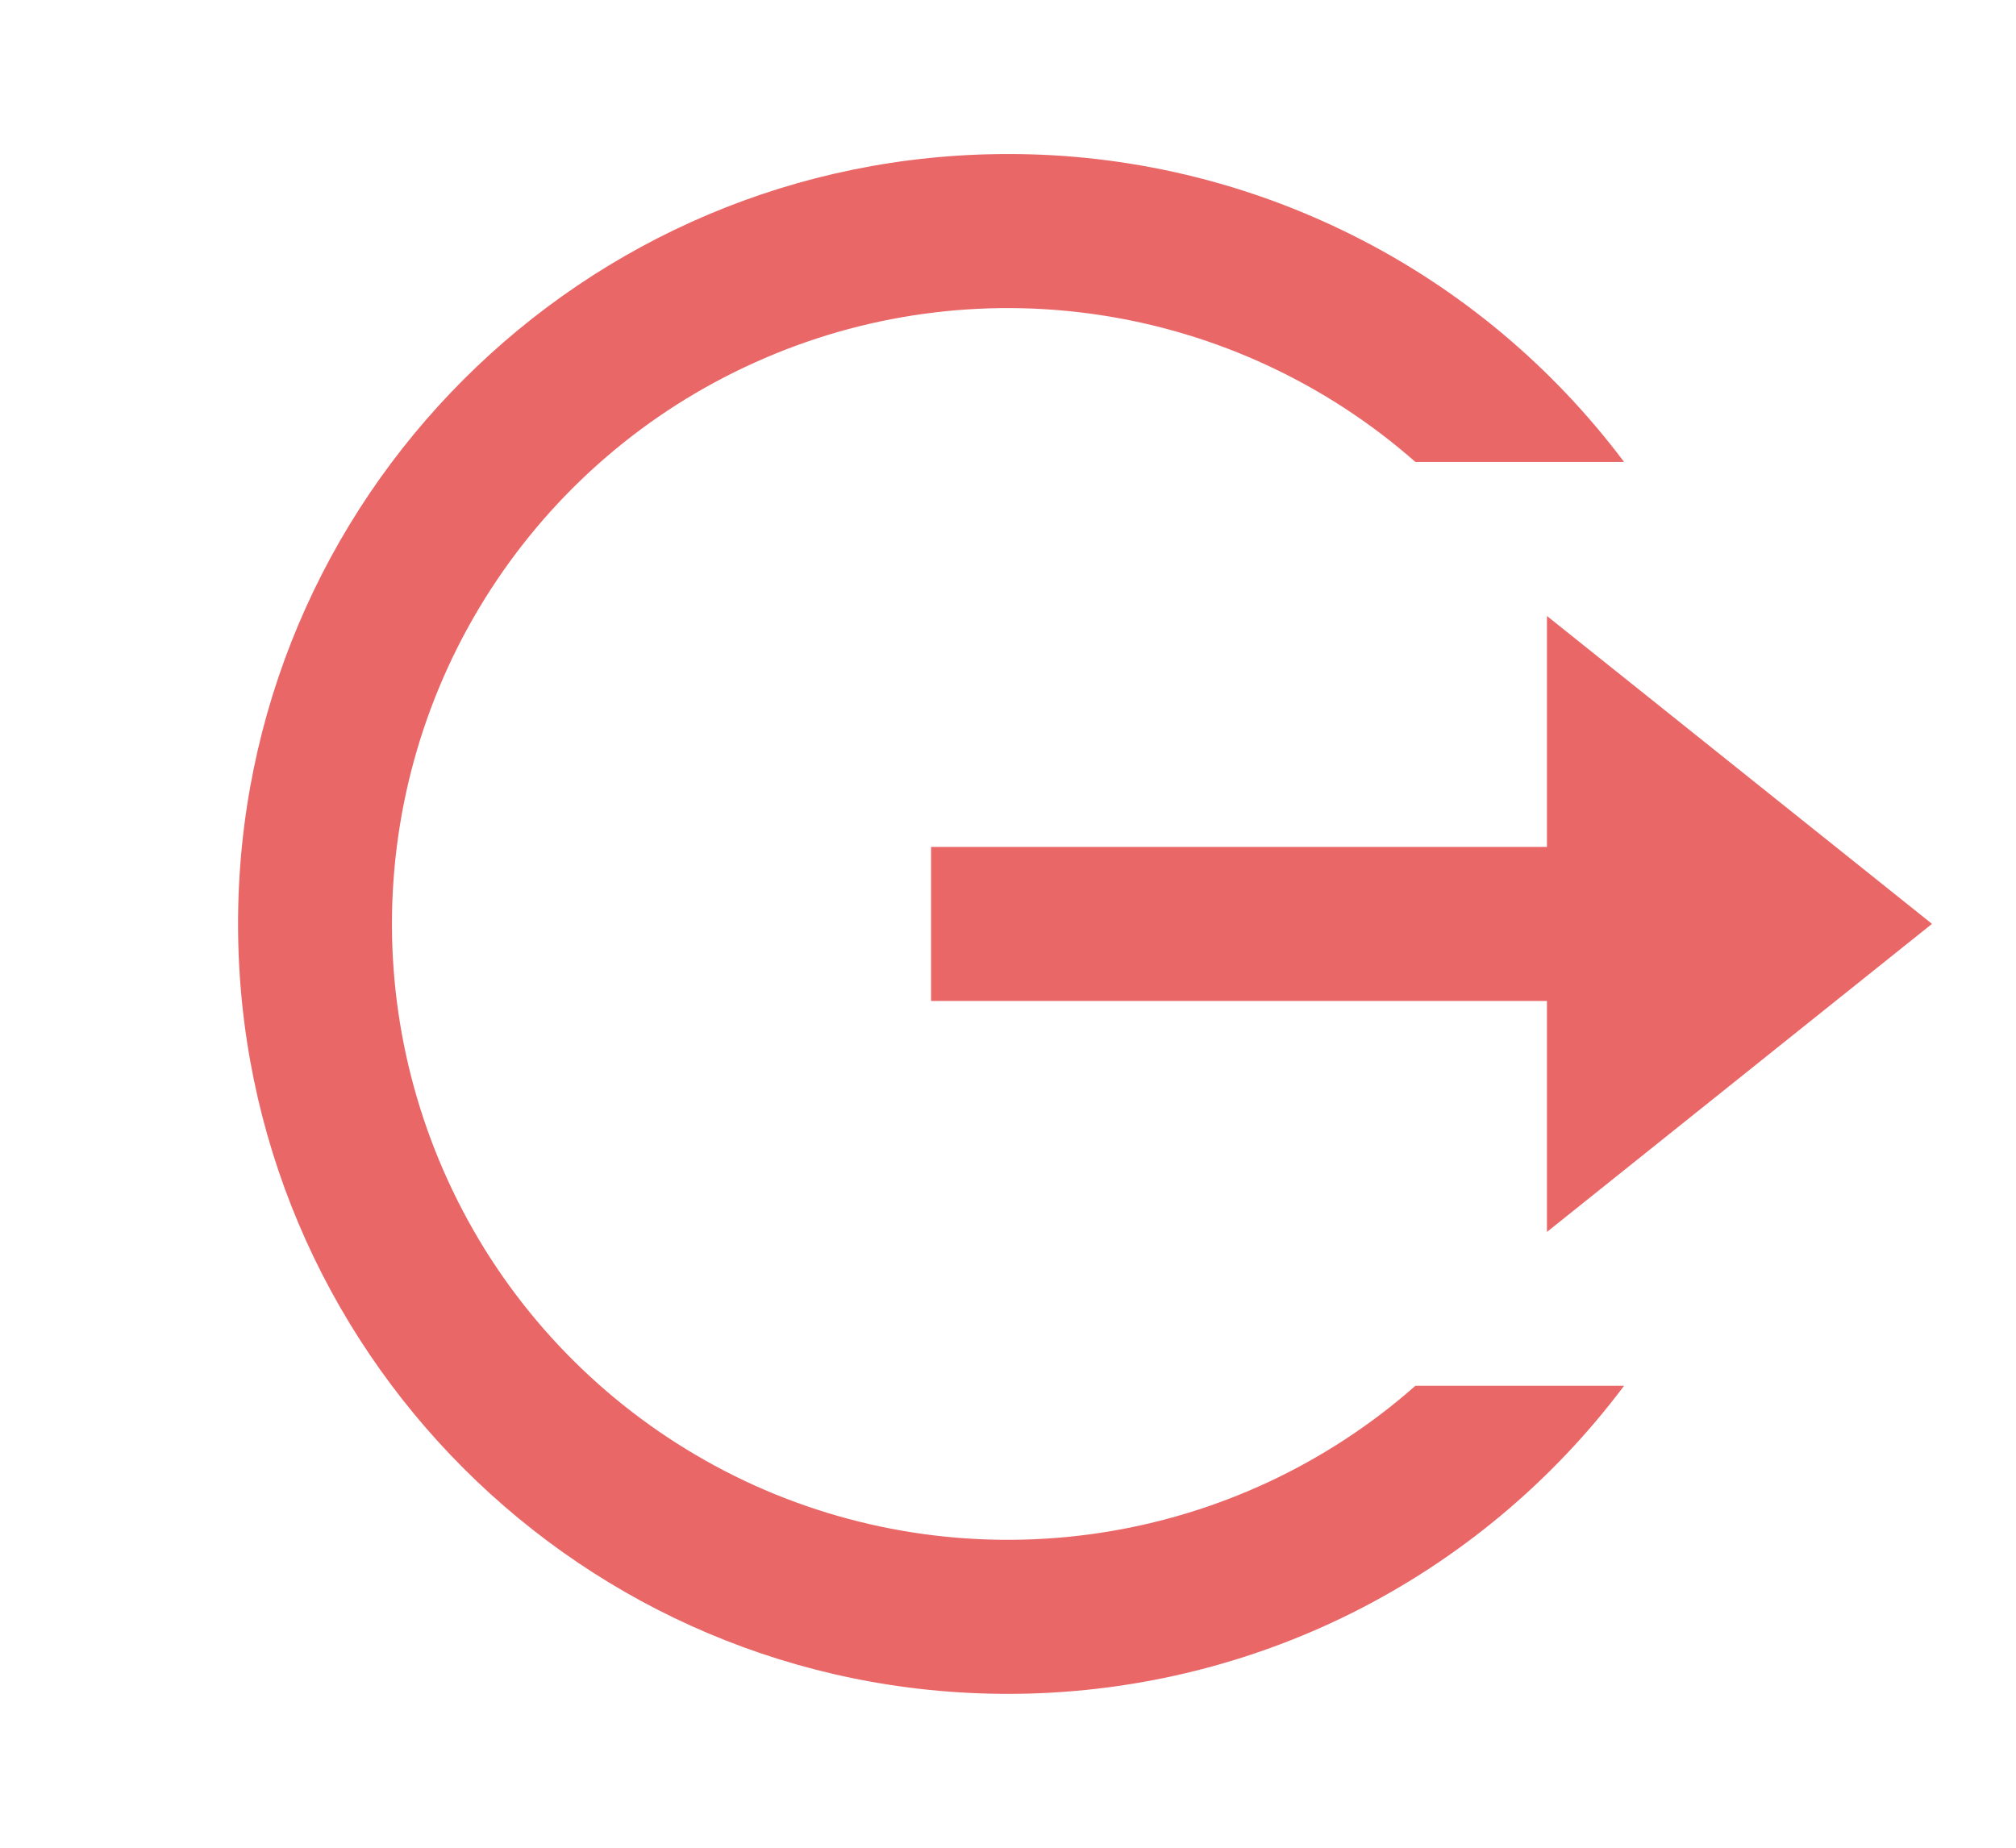<svg width="12" height="11" viewBox="0 0 12 11" fill="none" xmlns="http://www.w3.org/2000/svg">
<g clip-path="url(#clip0_34_1181)">
<path d="M6 10.084C3.469 10.084 1.417 8.032 1.417 5.5C1.417 2.969 3.469 0.917 6 0.917C6.712 0.916 7.414 1.082 8.05 1.4C8.687 1.718 9.24 2.181 9.667 2.75H8.425C7.895 2.284 7.243 1.98 6.545 1.875C5.847 1.77 5.134 1.868 4.491 2.159C3.847 2.449 3.302 2.919 2.919 3.512C2.536 4.105 2.333 4.795 2.333 5.501C2.333 6.206 2.537 6.897 2.919 7.49C3.302 8.083 3.848 8.552 4.491 8.843C5.134 9.133 5.848 9.231 6.545 9.126C7.243 9.021 7.896 8.717 8.425 8.25H9.667C9.24 8.82 8.687 9.282 8.05 9.601C7.414 9.919 6.712 10.084 6 10.084V10.084ZM9.208 7.334V5.959H5.542V5.042H9.208V3.667L11.5 5.5L9.208 7.334Z" fill="#EA6767"/>
</g>
<defs>
<clipPath id="clip0_34_1181">
<rect width="11" height="11" fill="white" transform="translate(0.5)"/>
</clipPath>
</defs>
</svg>
